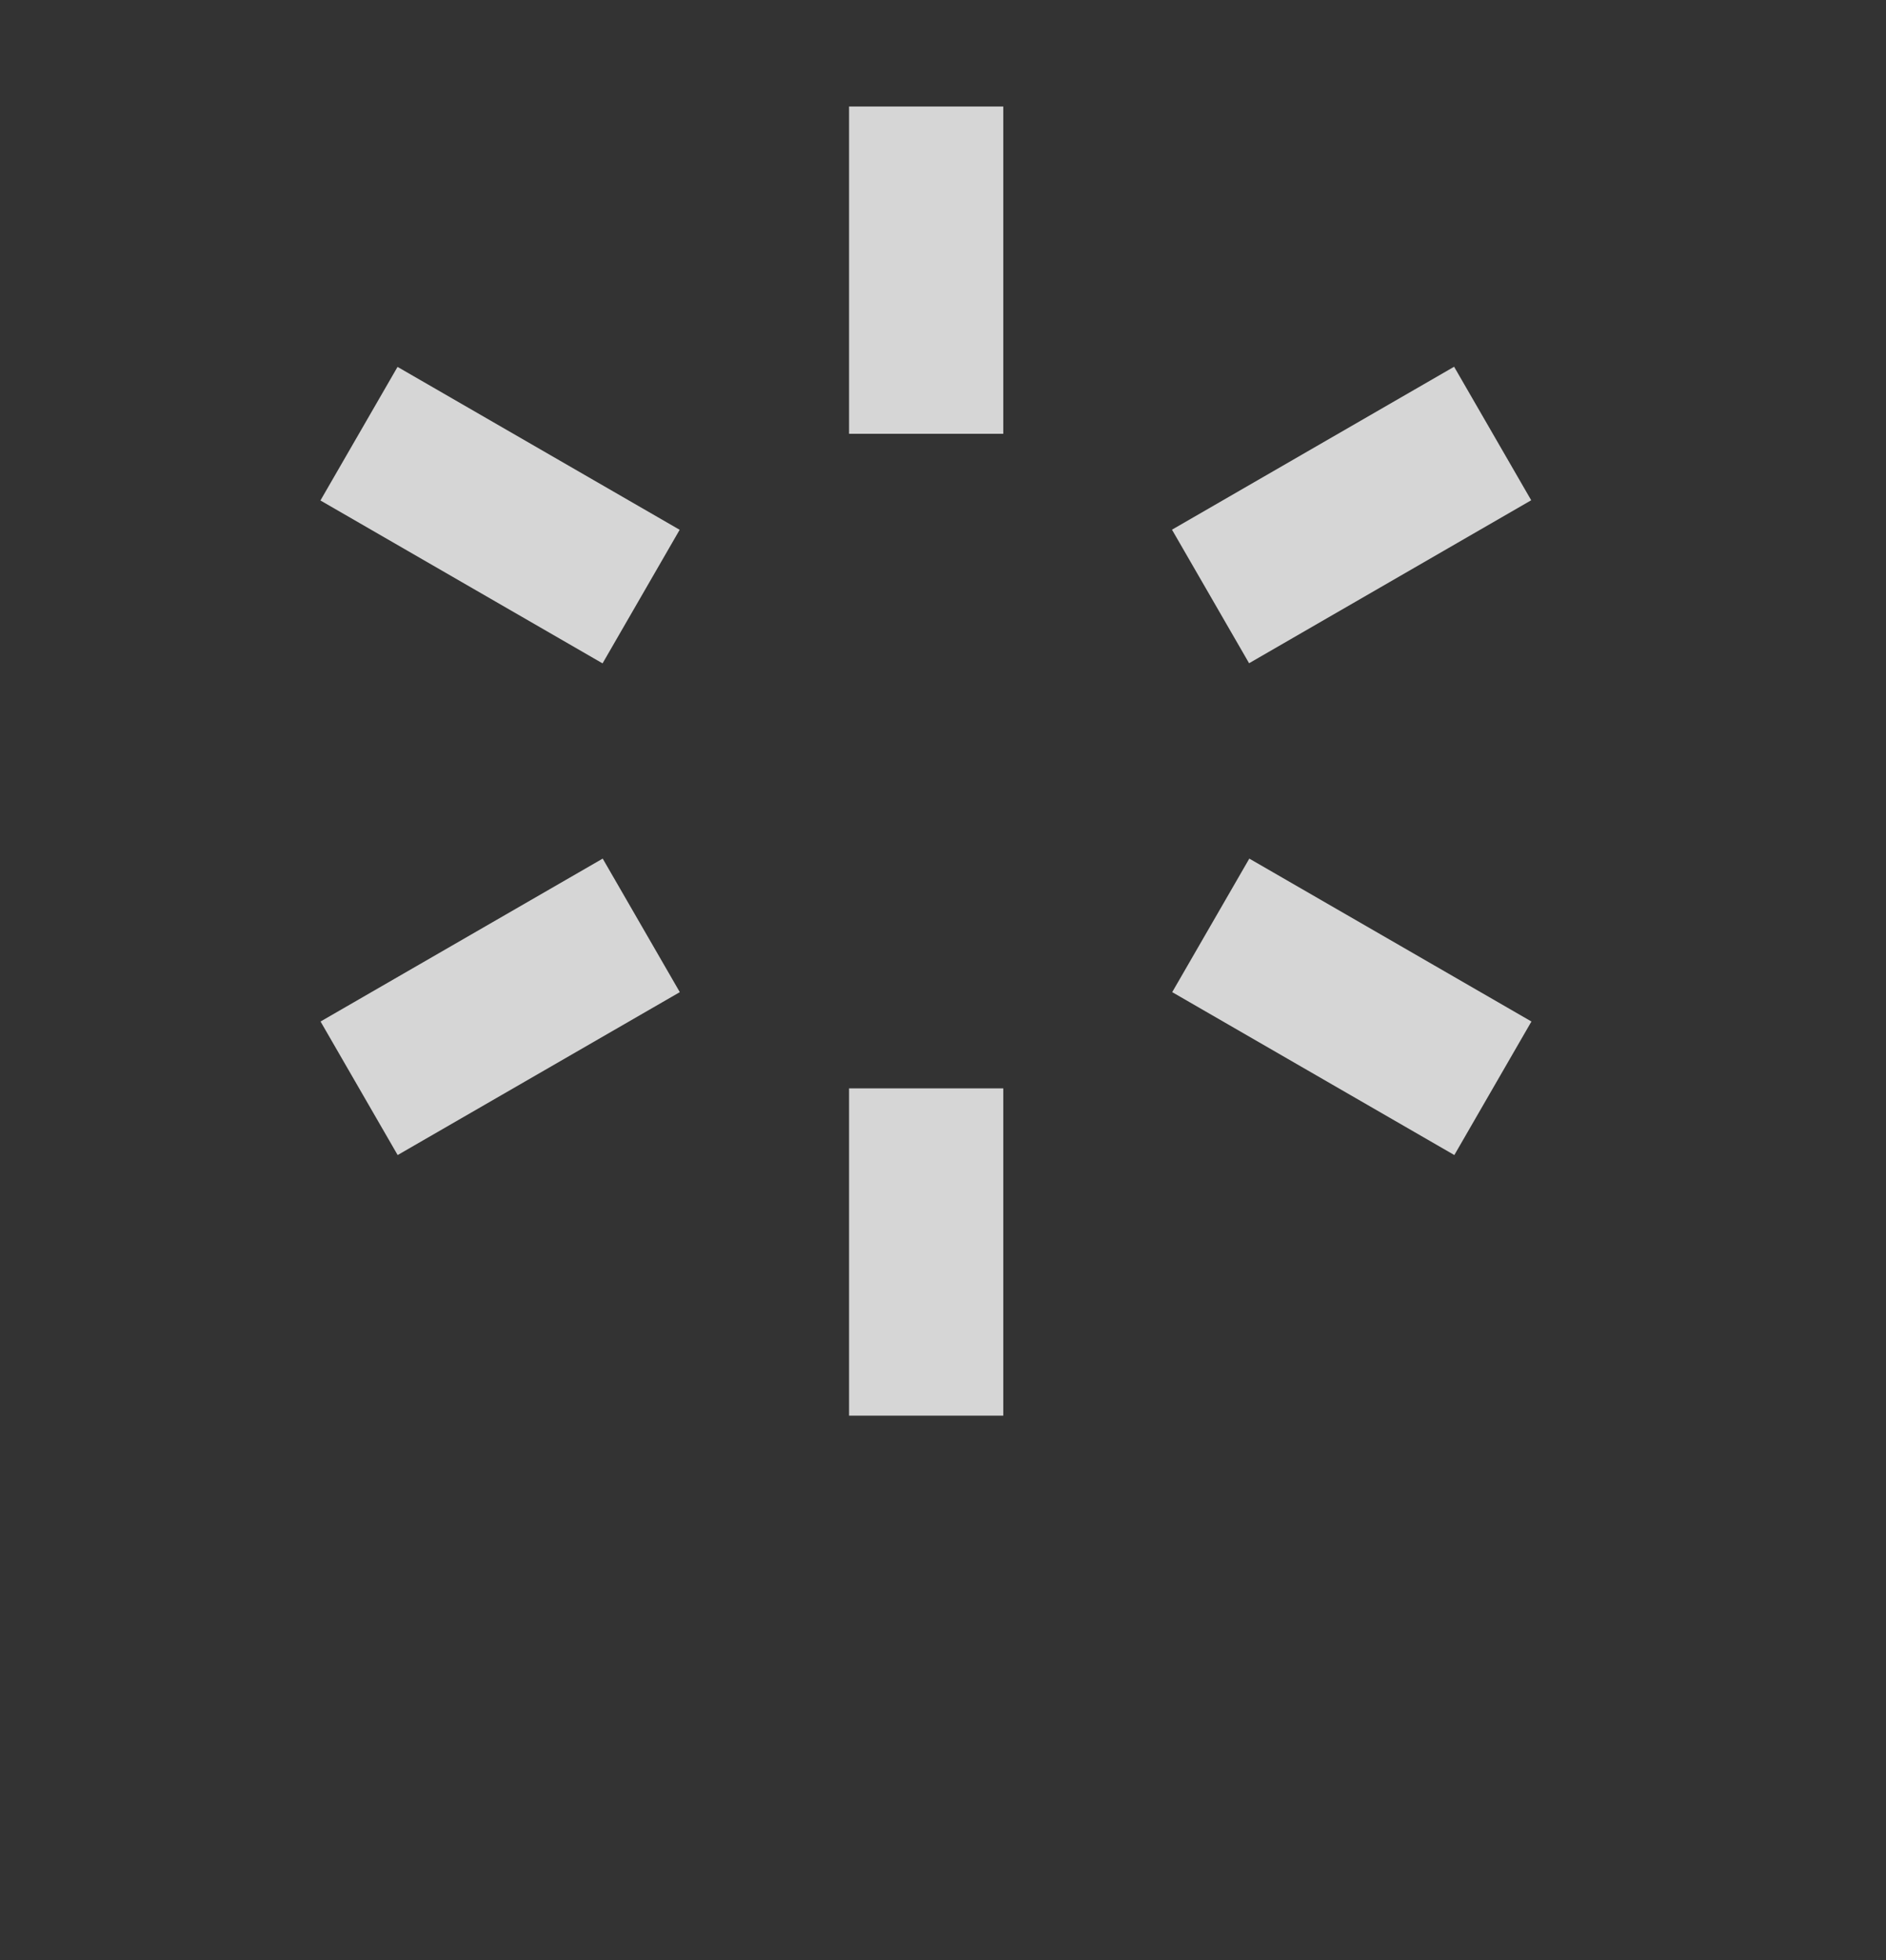 <svg width="51" height="53" viewBox="0 0 51 53" fill="none" xmlns="http://www.w3.org/2000/svg">
<rect x="0" y="0" width="51" height="53" fill="#333333" stroke="none"/>
<g opacity="0.8">
<path d="M27.13 29.43H22.96V38.28H27.13V29.43Z" fill="white"/>
<path d="M27.13 2.88H22.96V11.73H27.13V2.88Z" fill="white"/>
<path d="M16.298 23.217L8.668 27.622L10.753 31.233L18.383 26.828L16.298 23.217Z" fill="white"/>
<path d="M39.321 9.917L31.692 14.323L33.777 17.934L41.406 13.527L39.321 9.917Z" fill="white"/>
<path d="M10.75 9.921L8.665 13.533L16.294 17.938L18.379 14.326L10.75 9.921Z" fill="white"/>
<path d="M33.783 23.217L31.698 26.828L39.327 31.233L41.412 27.622L33.783 23.217Z" fill="white"/>
</g>
</svg>
